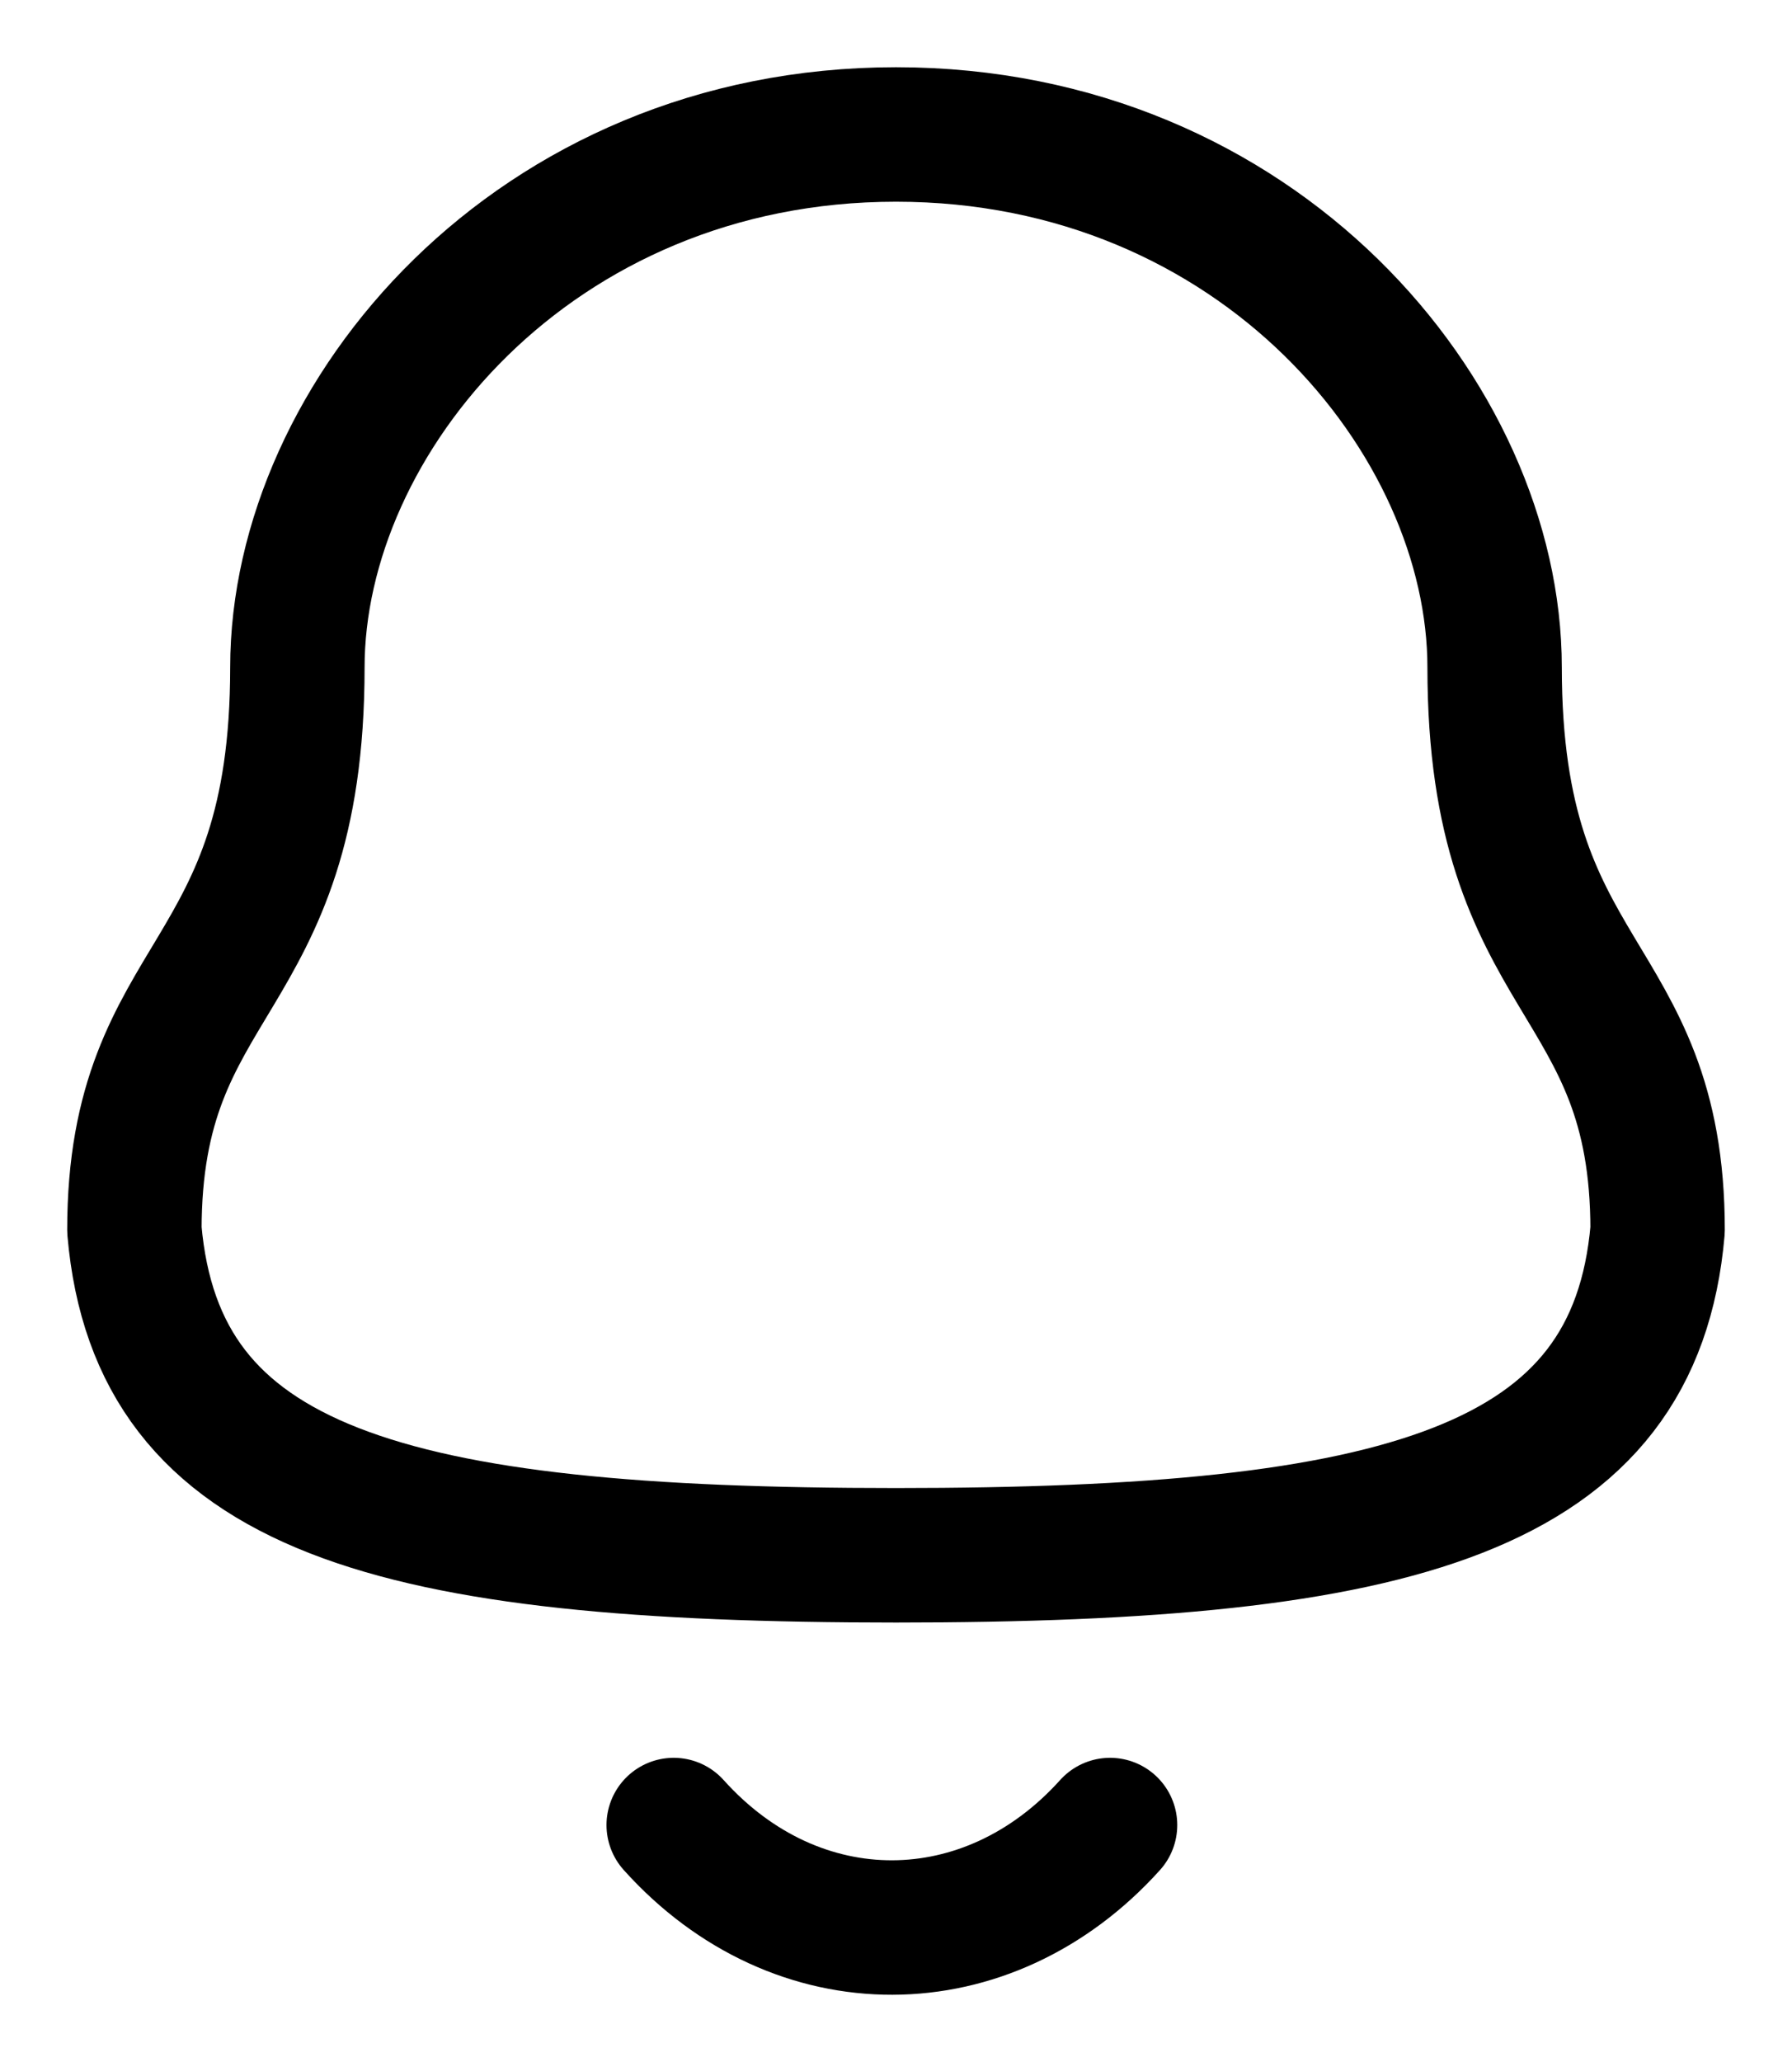 <svg width="20" height="23" viewBox="0 0 20 23" fill="none" xmlns="http://www.w3.org/2000/svg">
<path fill-rule="evenodd" clip-rule="evenodd" d="M10 17.348C15.639 17.348 18.248 16.624 18.5 13.72C18.5 10.819 16.681 11.005 16.681 7.445C16.681 4.664 14.045 1.5 10 1.5C5.955 1.5 3.319 4.664 3.319 7.445C3.319 11.005 1.5 10.819 1.5 13.72C1.753 16.635 4.362 17.348 10 17.348Z" stroke="black" stroke-width="1.5" stroke-linecap="round" stroke-linejoin="round"/>
<path d="M12.389 20.357C11.025 21.872 8.897 21.89 7.519 20.357" stroke="black" stroke-width="1.5" stroke-linecap="round" stroke-linejoin="round"/>
</svg>
